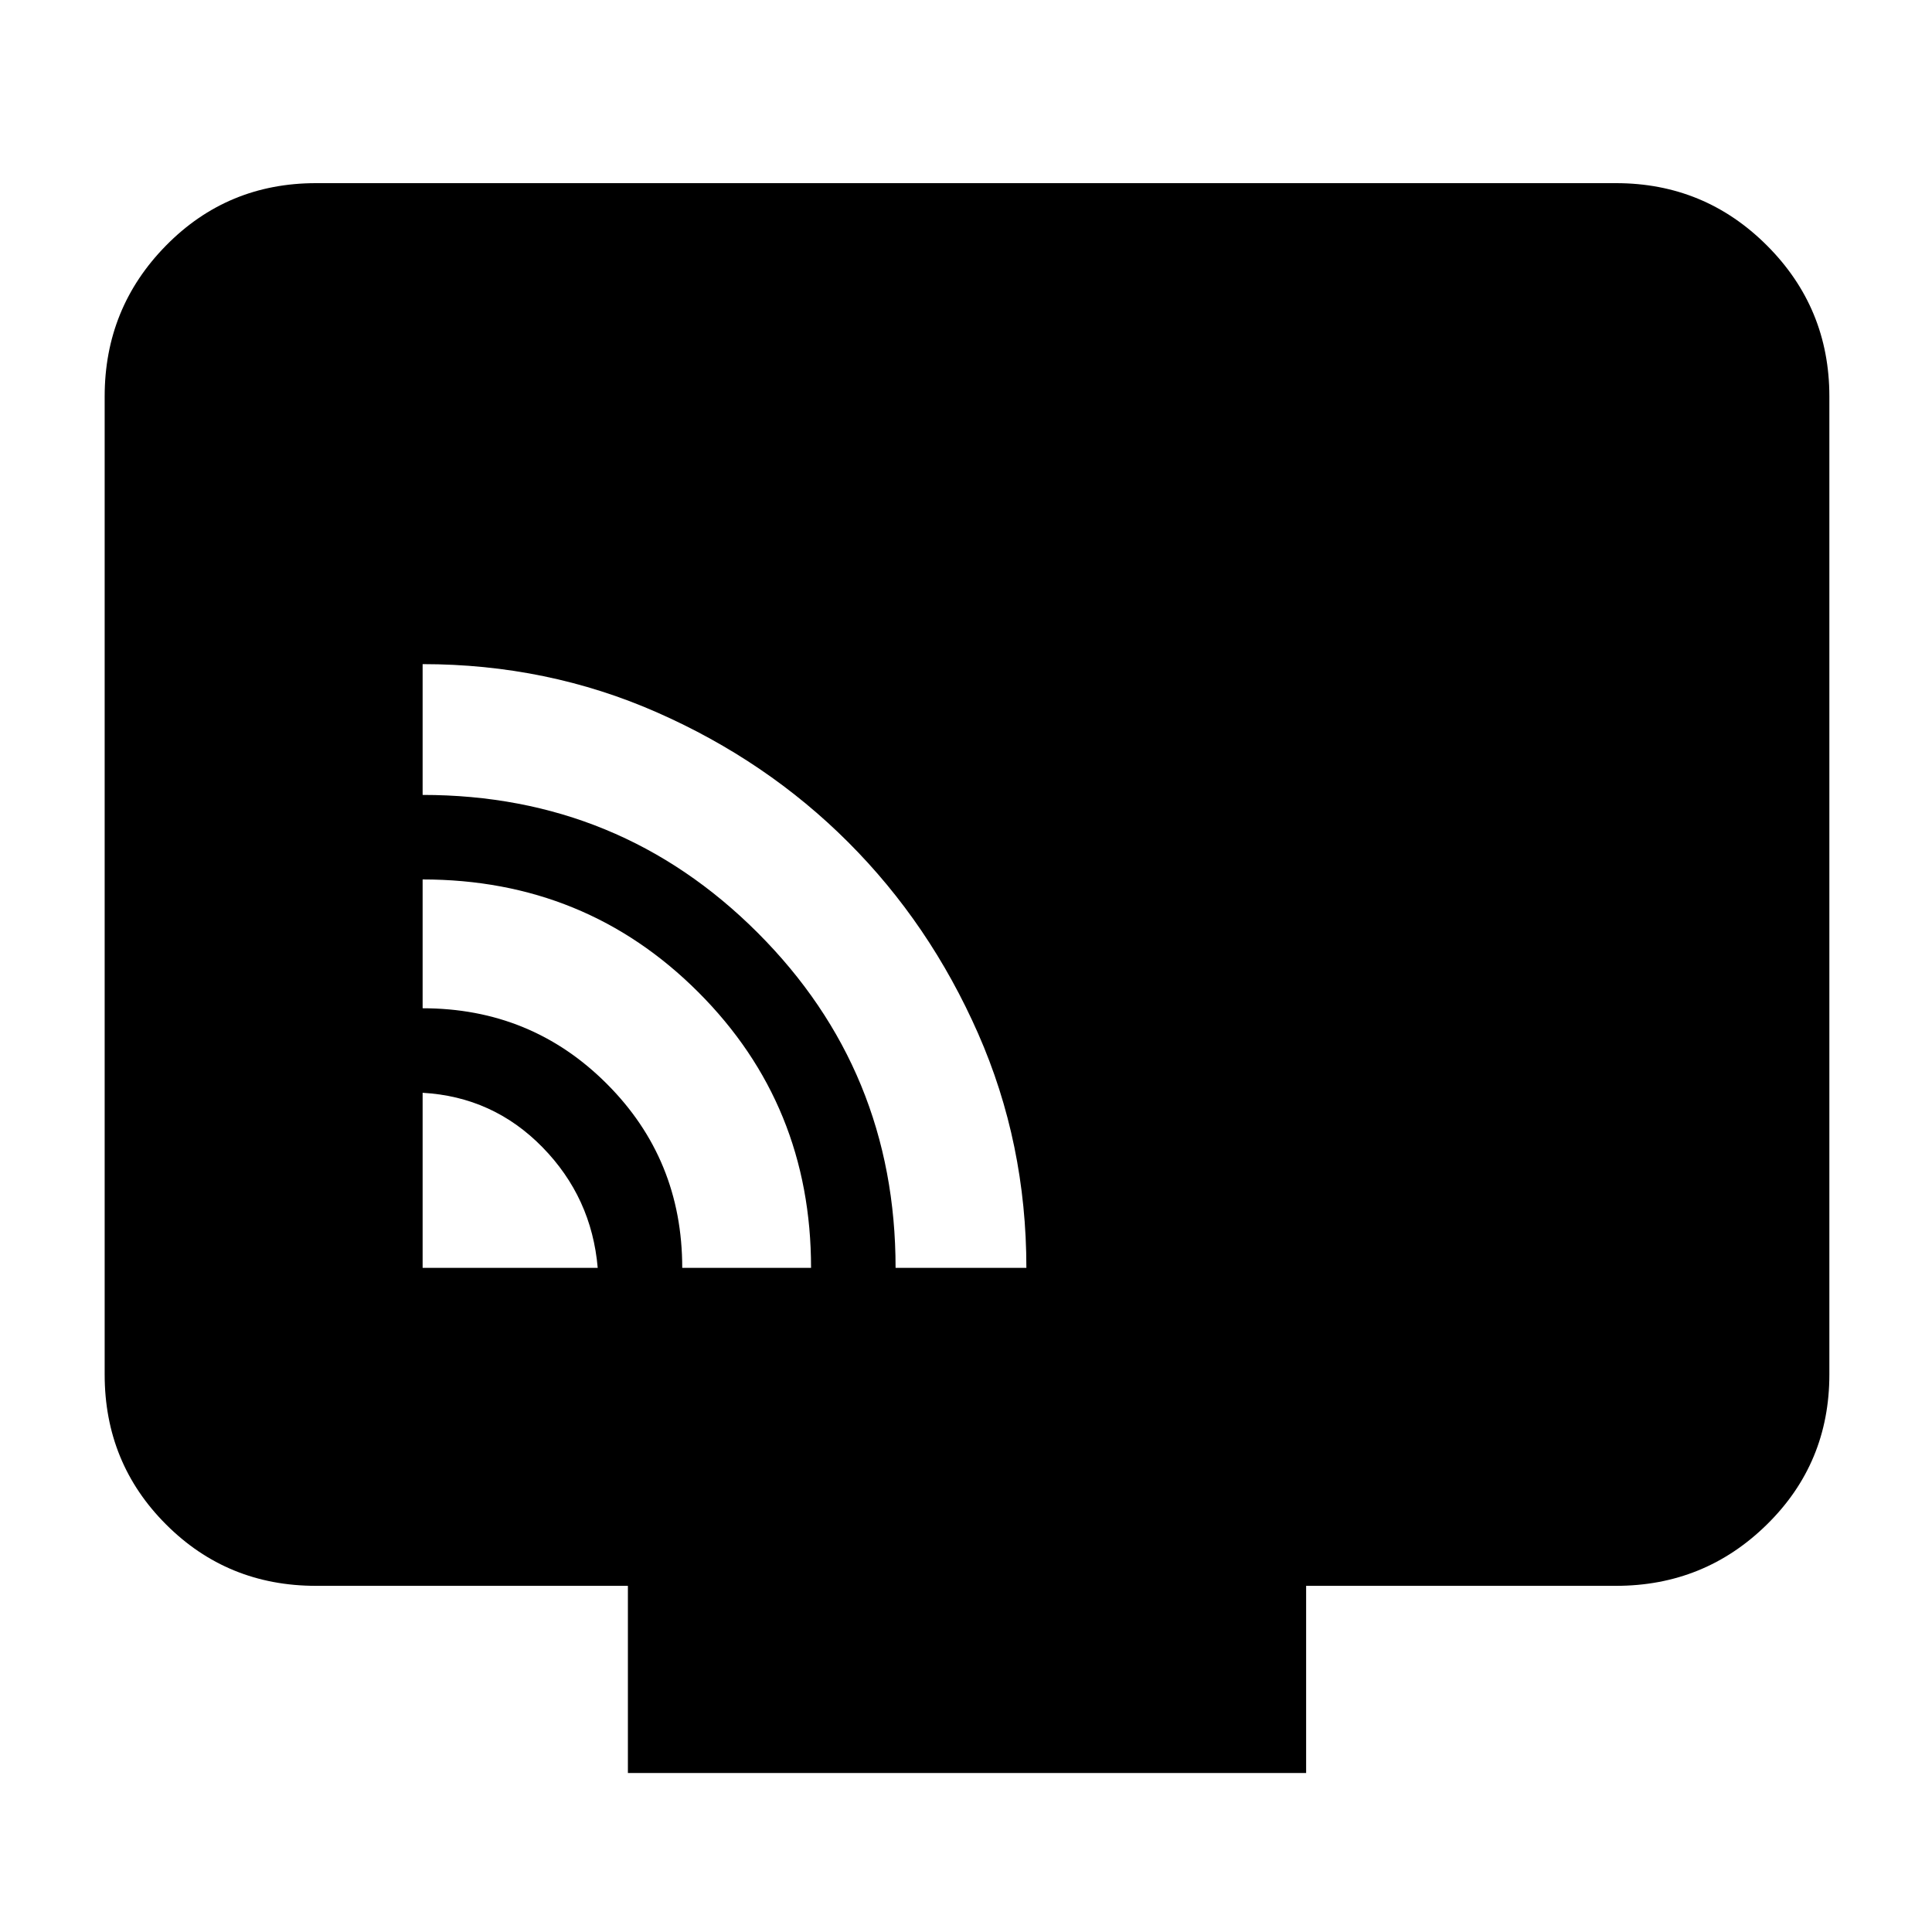 <svg xmlns="http://www.w3.org/2000/svg" height="40" width="40"><path d="M8.75 26.25h3.625q-.125-1.458-1.146-2.5T8.75 22.625Zm8.042 0q0-3.375-2.334-5.708-2.333-2.334-5.708-2.334v2.667q2.25 0 3.812 1.563Q14.125 24 14.125 26.25Zm4.458 0q0-2.583-1-4.854t-2.688-3.958q-1.687-1.688-3.958-2.688-2.271-1-4.854-1v2.708q4.083 0 6.937 2.854 2.855 2.855 2.855 6.938ZM13 36.708v-3.875H6.542q-1.834 0-3.104-1.271-1.271-1.27-1.271-3.104V8.208q0-1.833 1.271-3.125 1.27-1.291 3.104-1.291h26.916q1.834 0 3.125 1.291 1.292 1.292 1.292 3.125v20.25q0 1.834-1.292 3.104-1.291 1.271-3.125 1.271h-6.416v3.875Z"/></svg>